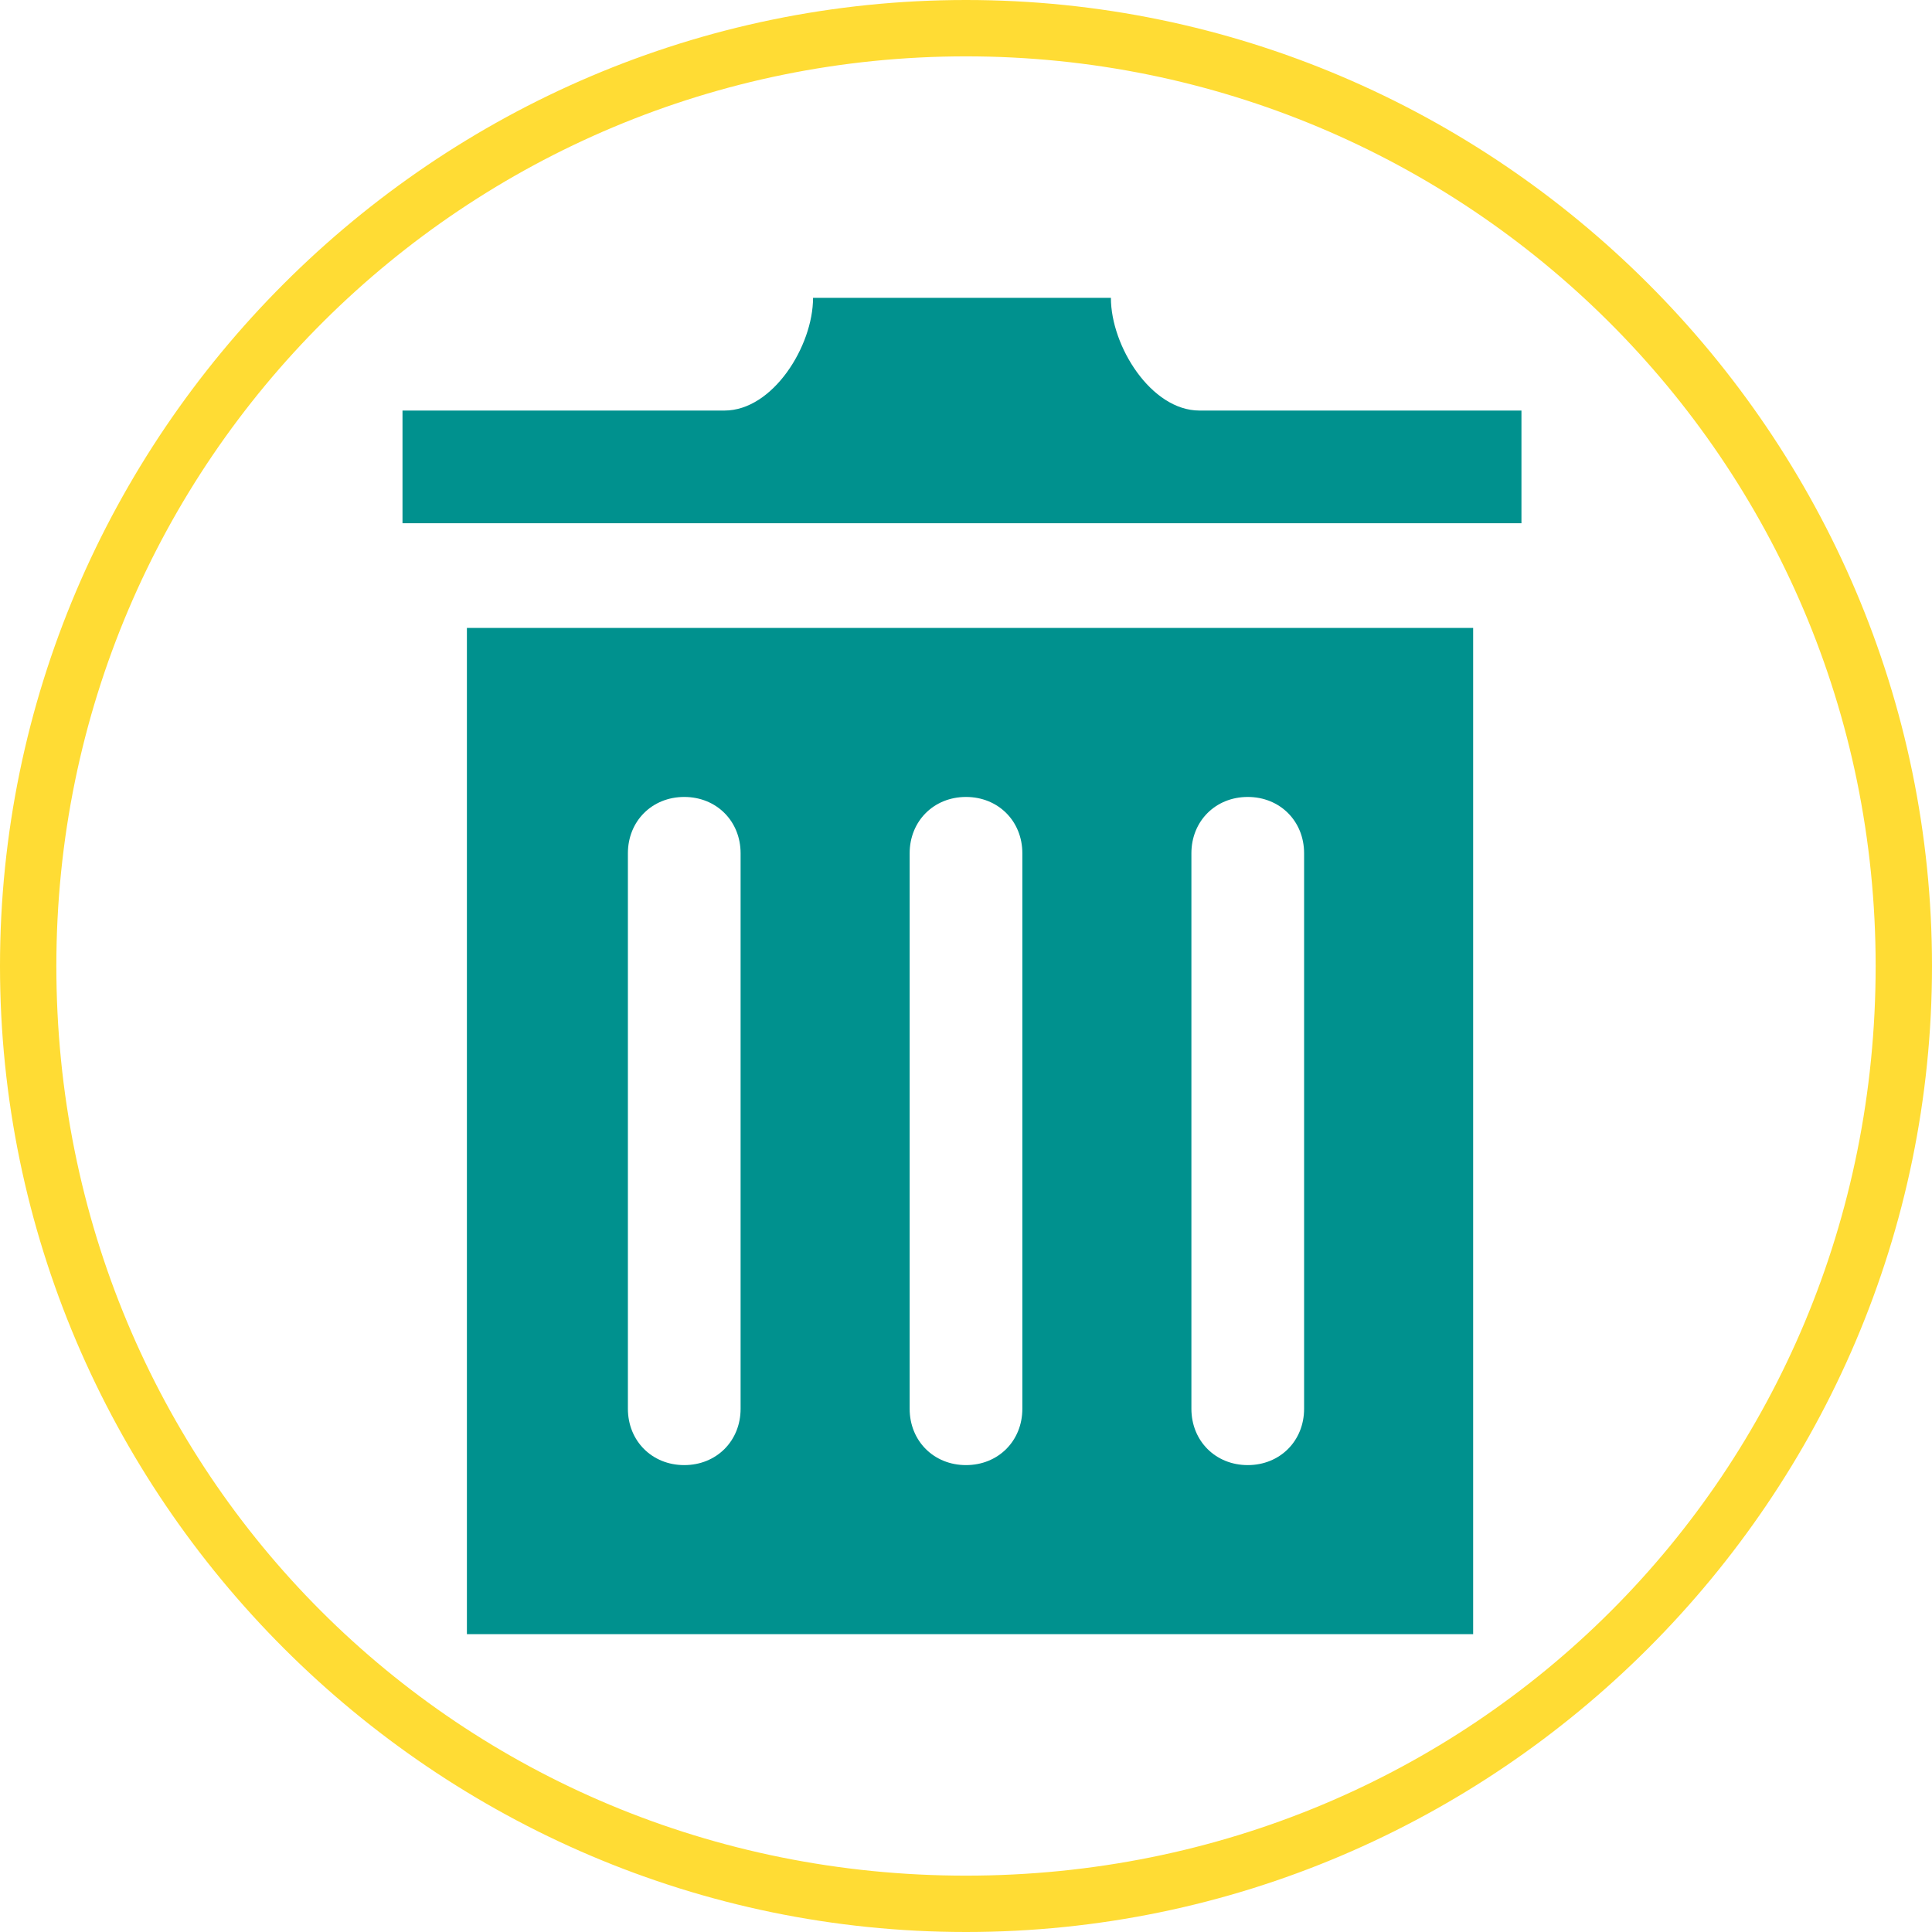 <?xml version="1.0" encoding="utf-8"?>
<!-- Generator: Adobe Illustrator 19.0.0, SVG Export Plug-In . SVG Version: 6.00 Build 0)  -->
<svg version="1.1" id="Layer_1" xmlns="http://www.w3.org/2000/svg" xmlns:xlink="http://www.w3.org/1999/xlink" x="0px" y="0px"
	 viewBox="-285 408.9 24 24" style="enable-background:new -285 408.9 24 24;" xml:space="preserve">
<style type="text/css">
		.trash_st0{fill:#ffdc34;}
	.trash_st1{fill:#00918e;}
</style>
<path class="trash_st1" d="M-279.2,416.7v12.5h12.5v-12.5H-279.2z M-275.8,426.4c0,0.4-0.3,0.7-0.7,0.7c-0.4,0-0.7-0.3-0.7-0.7v-6.9
	c0-0.4,0.3-0.7,0.7-0.7c0.4,0,0.7,0.3,0.7,0.7V426.4z M-272.3,426.4c0,0.4-0.3,0.7-0.7,0.7s-0.7-0.3-0.7-0.7v-6.9
	c0-0.4,0.3-0.7,0.7-0.7s0.7,0.3,0.7,0.7V426.4z M-268.8,426.4c0,0.4-0.3,0.7-0.7,0.7c-0.4,0-0.7-0.3-0.7-0.7v-6.9
	c0-0.4,0.3-0.7,0.7-0.7c0.4,0,0.7,0.3,0.7,0.7V426.4z M-266.1,414v1.4h-13.9V414h4c0.6,0,1.1-0.8,1.1-1.4h3.7c0,0.6,0.5,1.4,1.1,1.4
	H-266.1z"/>
<g>
	<path class="trash_st0" d="M-273,409.6c6.2,0,11.3,5,11.3,11.3s-5,11.3-11.3,11.3s-11.3-5-11.3-11.3S-279.2,409.6-273,409.6 M-273,408.9
		c-6.6,0-12,5.4-12,12s5.4,12,12,12s12-5.4,12-12S-266.4,408.9-273,408.9L-273,408.9z"/>
</g>
</svg>

